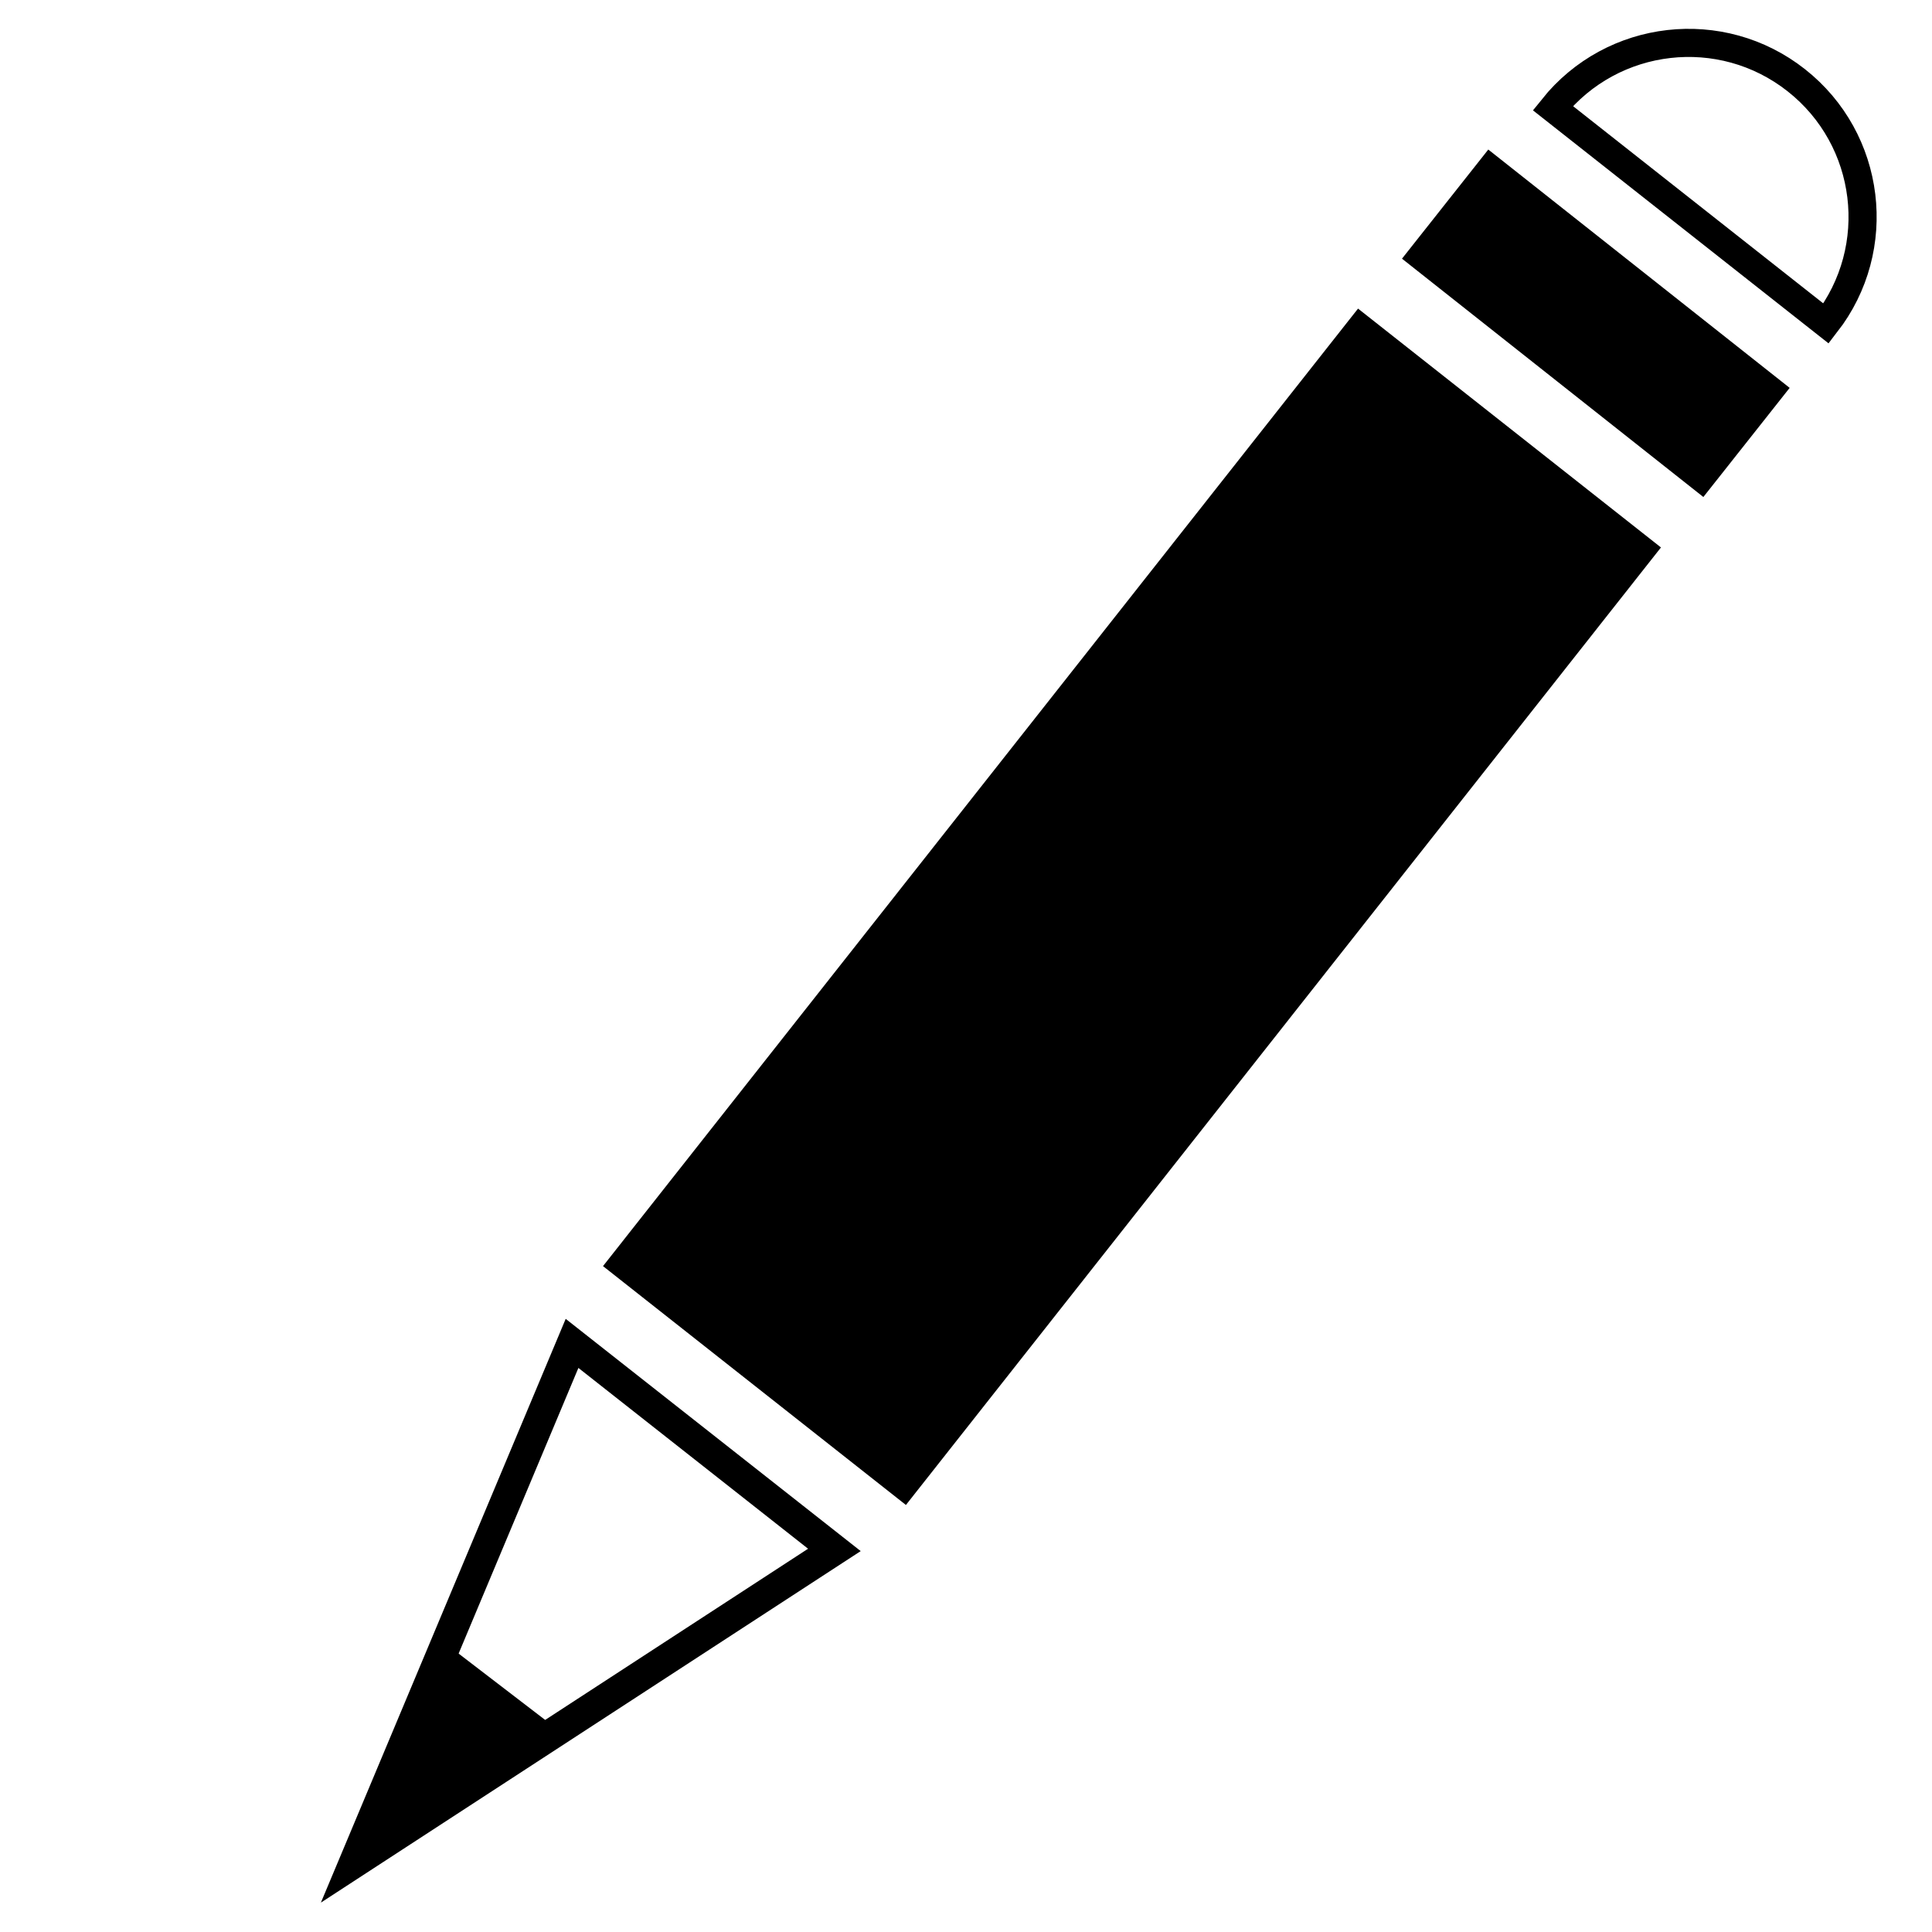 <?xml version="1.0" encoding="UTF-8" standalone="no"?>
<!-- Created with Inkscape (http://www.inkscape.org/) -->

<svg
   xmlns:dc="http://purl.org/dc/elements/1.1/"
   xmlns:cc="http://creativecommons.org/ns#"
   xmlns:rdf="http://www.w3.org/1999/02/22-rdf-syntax-ns#"
   xmlns:svg="http://www.w3.org/2000/svg"
   xmlns="http://www.w3.org/2000/svg"
   xmlns:sodipodi="http://sodipodi.sourceforge.net/DTD/sodipodi-0.dtd"
   xmlns:inkscape="http://www.inkscape.org/namespaces/inkscape"
   width="64px"
   height="64px"
   id="svg4758"
   version="1.1"
   inkscape:version="0.48.0 r9654"
   sodipodi:docname="pencil.svg"
   inkscape:export-filename="E:\Projects\My\Android_Graphics\Pretty Paint\pencil.png"
   inkscape:export-xdpi="67.5"
   inkscape:export-ydpi="67.5">
  <defs
     id="defs4760" />
  <sodipodi:namedview
     id="base"
     pagecolor="#ffffff"
     bordercolor="#666666"
     borderopacity="1.0"
     inkscape:pageopacity="0.0"
     inkscape:pageshadow="2"
     inkscape:zoom="2"
     inkscape:cx="49.174229"
     inkscape:cy="23.911027"
     inkscape:current-layer="layer1"
     showgrid="true"
     inkscape:document-units="px"
     inkscape:grid-bbox="true"
     inkscape:window-width="1280"
     inkscape:window-height="962"
     inkscape:window-x="-8"
     inkscape:window-y="-8"
     inkscape:window-maximized="1"
     showguides="true"
     inkscape:guide-bbox="true" />
  <g
     id="layer1"
     inkscape:label="Layer 1"
     inkscape:groupmode="layer">
    <rect
       style="opacity:0.75;fill:none;stroke:none"
       id="rect4785"
       width="23.636"
       height="46.182"
       x="70.909"
       y="2.545"
       rx="2"
       ry="2" />
    <g
       id="g5403"
       transform="matrix(1.017,0,0,1.017,3.88,-0.524)">
      <rect
         ry="0"
         transform="matrix(0.785,0.619,-0.619,0.785,0,0)"
         y="-16.735"
         x="38.294"
         height="39.731"
         width="12.569"
         id="rect5299"
         style="fill:#000000;fill-opacity:1;stroke:none" />
      <g
         transform="translate(-4,-0.545)"
         id="g5339">
        <path
           style="fill:#000000;fill-opacity:1;stroke:none"
           d="m 14.744,54.631 -2.938,7 6.688,-4.125 -3.75,-2.875 z"
           id="path5309"
           inkscape:connector-curvature="0" />
        <path
           sodipodi:nodetypes="cccc"
           inkscape:connector-curvature="0"
           style="fill:none;stroke:#000000;stroke-opacity:1"
           d="m 11.727,61.727 7.091,-16.909 8.545,6.727 z"
           id="path5309-2" />
      </g>
      <path
         inkscape:connector-curvature="0"
         id="path5396"
         d="M 54.695,3.129 C 52.249,1.201 48.708,1.609 46.764,4.036 l 8.901,7.017 C 57.571,8.596 57.142,5.057 54.695,3.129 z"
         style="fill:none;stroke:#000000;stroke-width:0.916;stroke-miterlimit:4;stroke-opacity:1;stroke-dasharray:none;stroke-dashoffset:0" />
      <rect
         transform="matrix(0.784,0.62,-0.62,0.784,0,0)"
         y="-23.49"
         x="38.391"
         height="4.534"
         width="12.521"
         id="rect5401"
         style="fill:#000000;fill-opacity:1;stroke:none" />
    </g>
  </g>
</svg>
